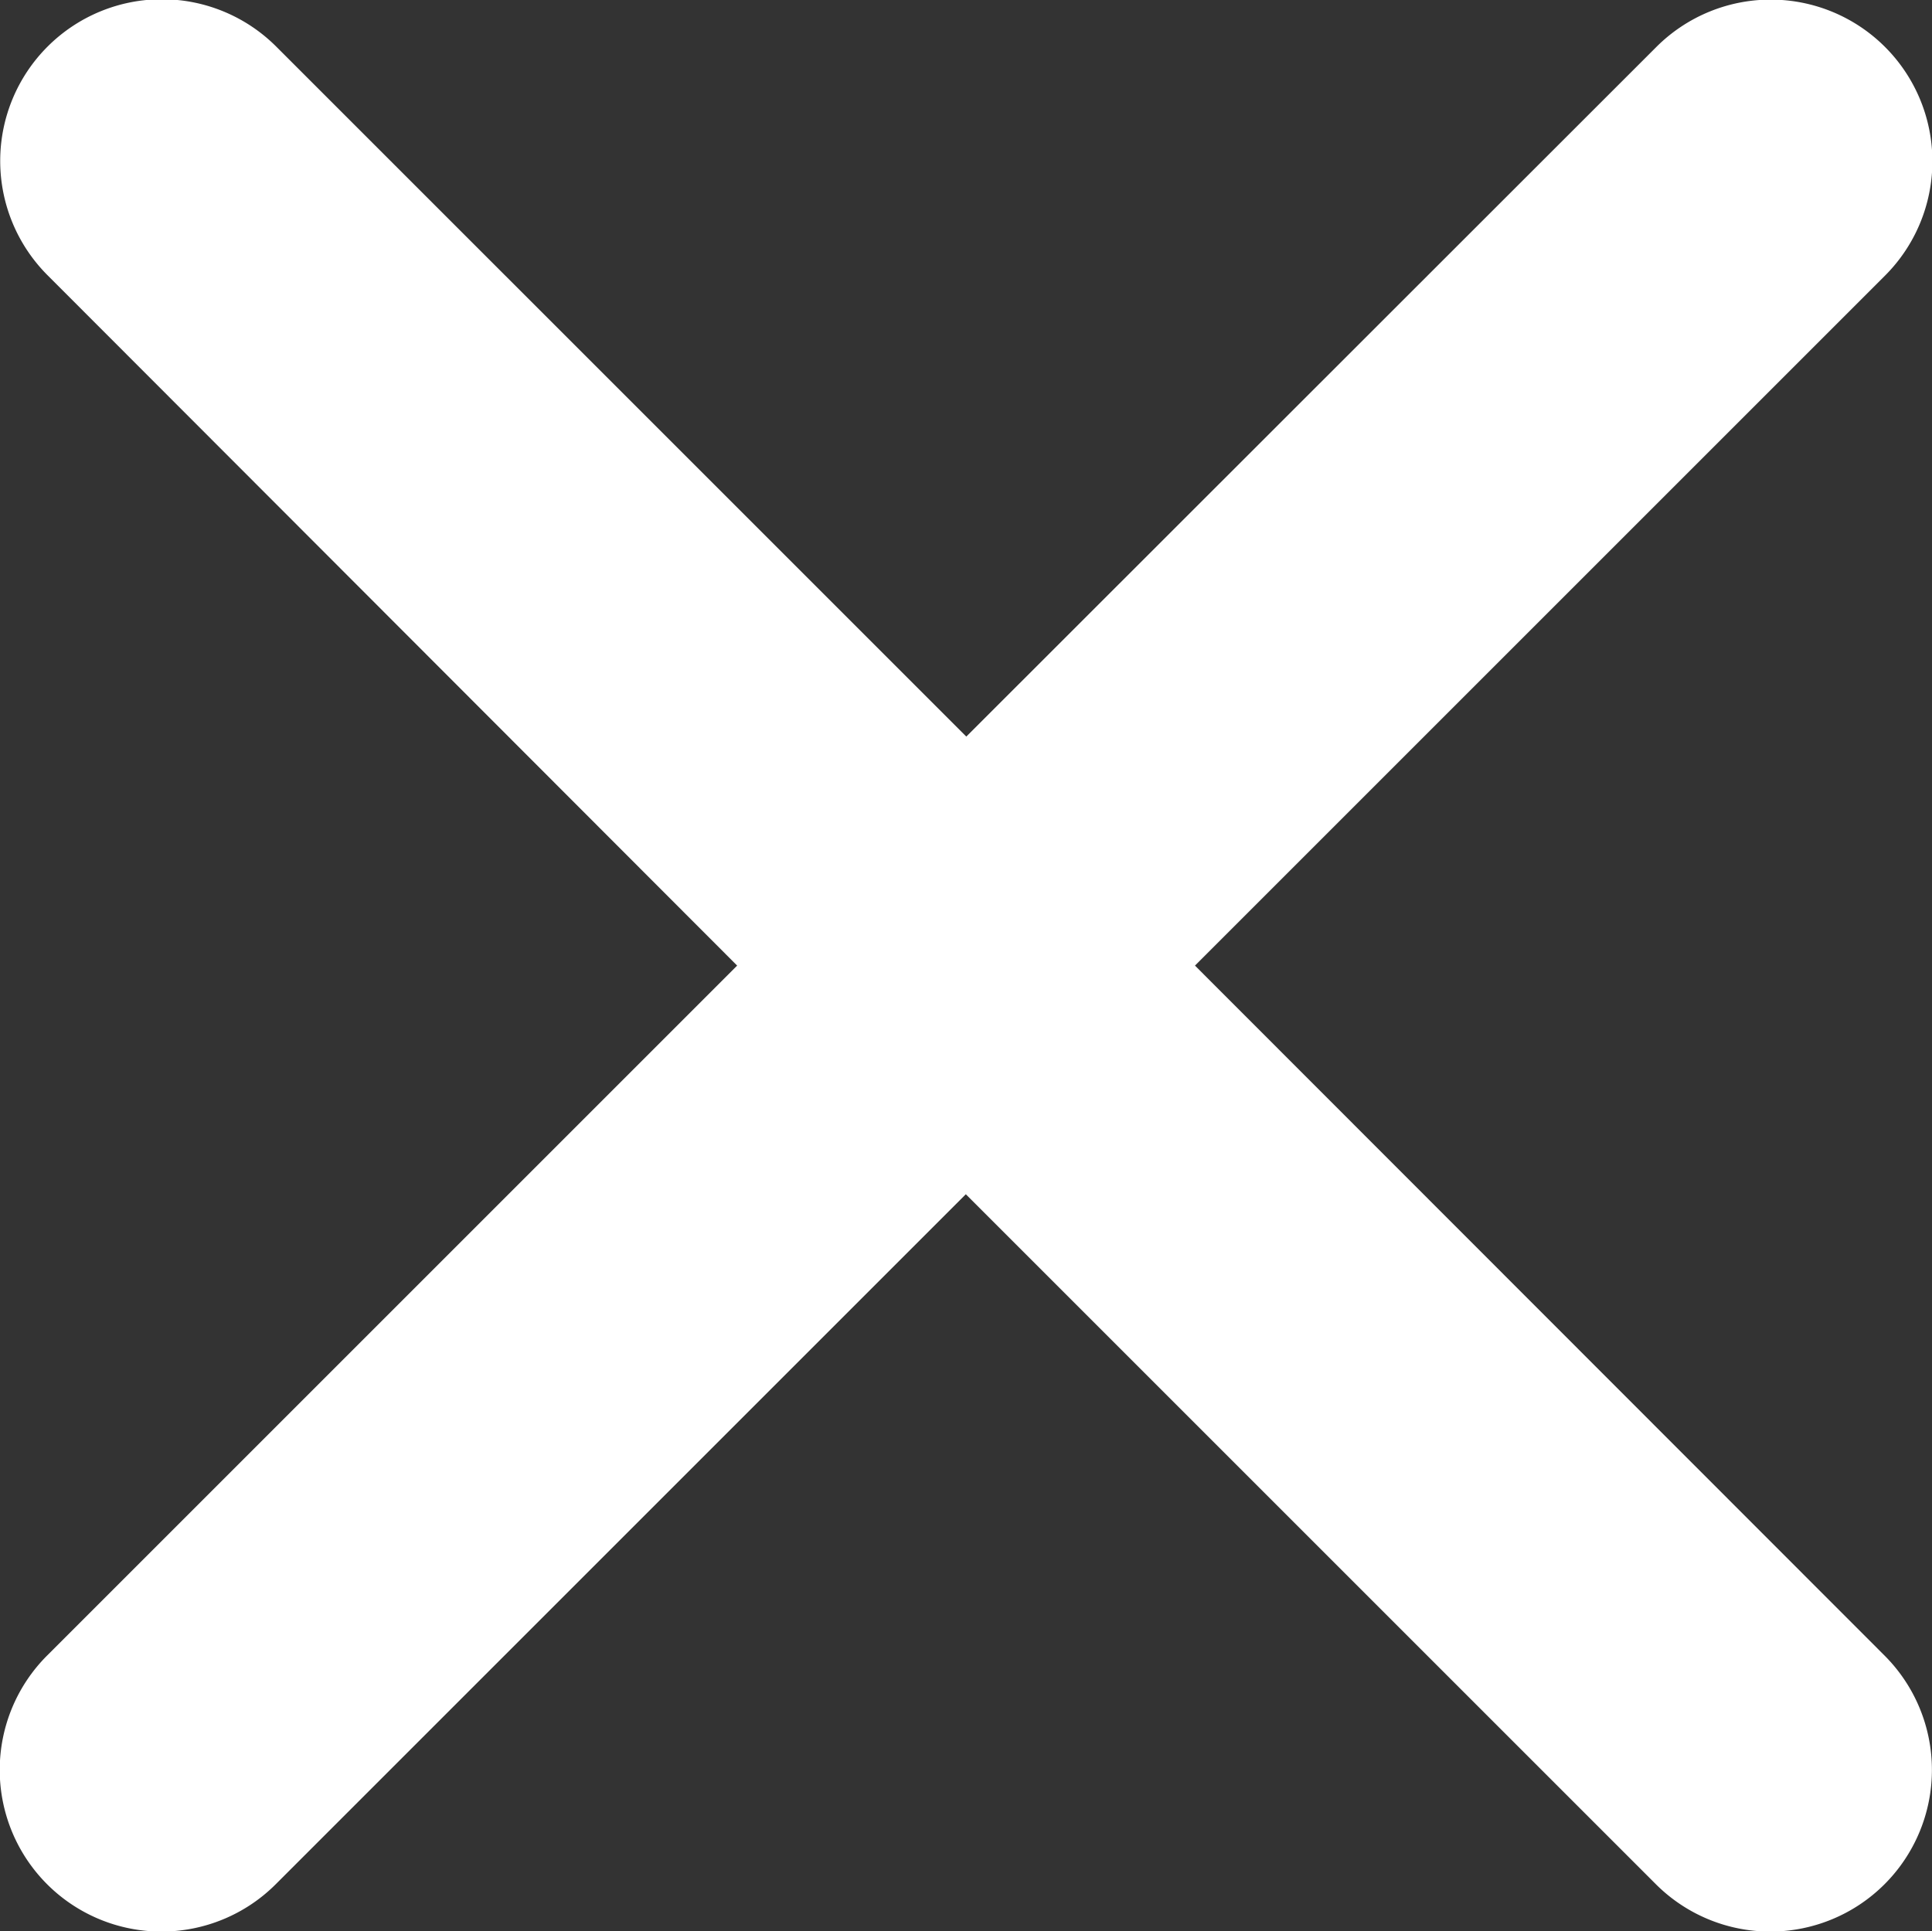<svg xmlns="http://www.w3.org/2000/svg" width="16.289" height="16.285" viewBox="0 0 16.289 16.285">
  <rect x="0" y="0" width="16.289" height="16.285" fill="#333333" stroke="none"/>
  <path id="Icon_ionic-ios-close" data-name="Icon ionic-ios-close" d="M21.36,19.431l5.818-5.818a1.363,1.363,0,1,0-1.928-1.928L19.432,17.5l-5.818-5.818a1.363,1.363,0,1,0-1.928,1.928L17.5,19.431l-5.818,5.818a1.363,1.363,0,1,0,1.928,1.928l5.818-5.818,5.818,5.818a1.363,1.363,0,0,0,1.928-1.928Z" transform="translate(-11.285 -11.289)" fill="#fff"/>
</svg>
